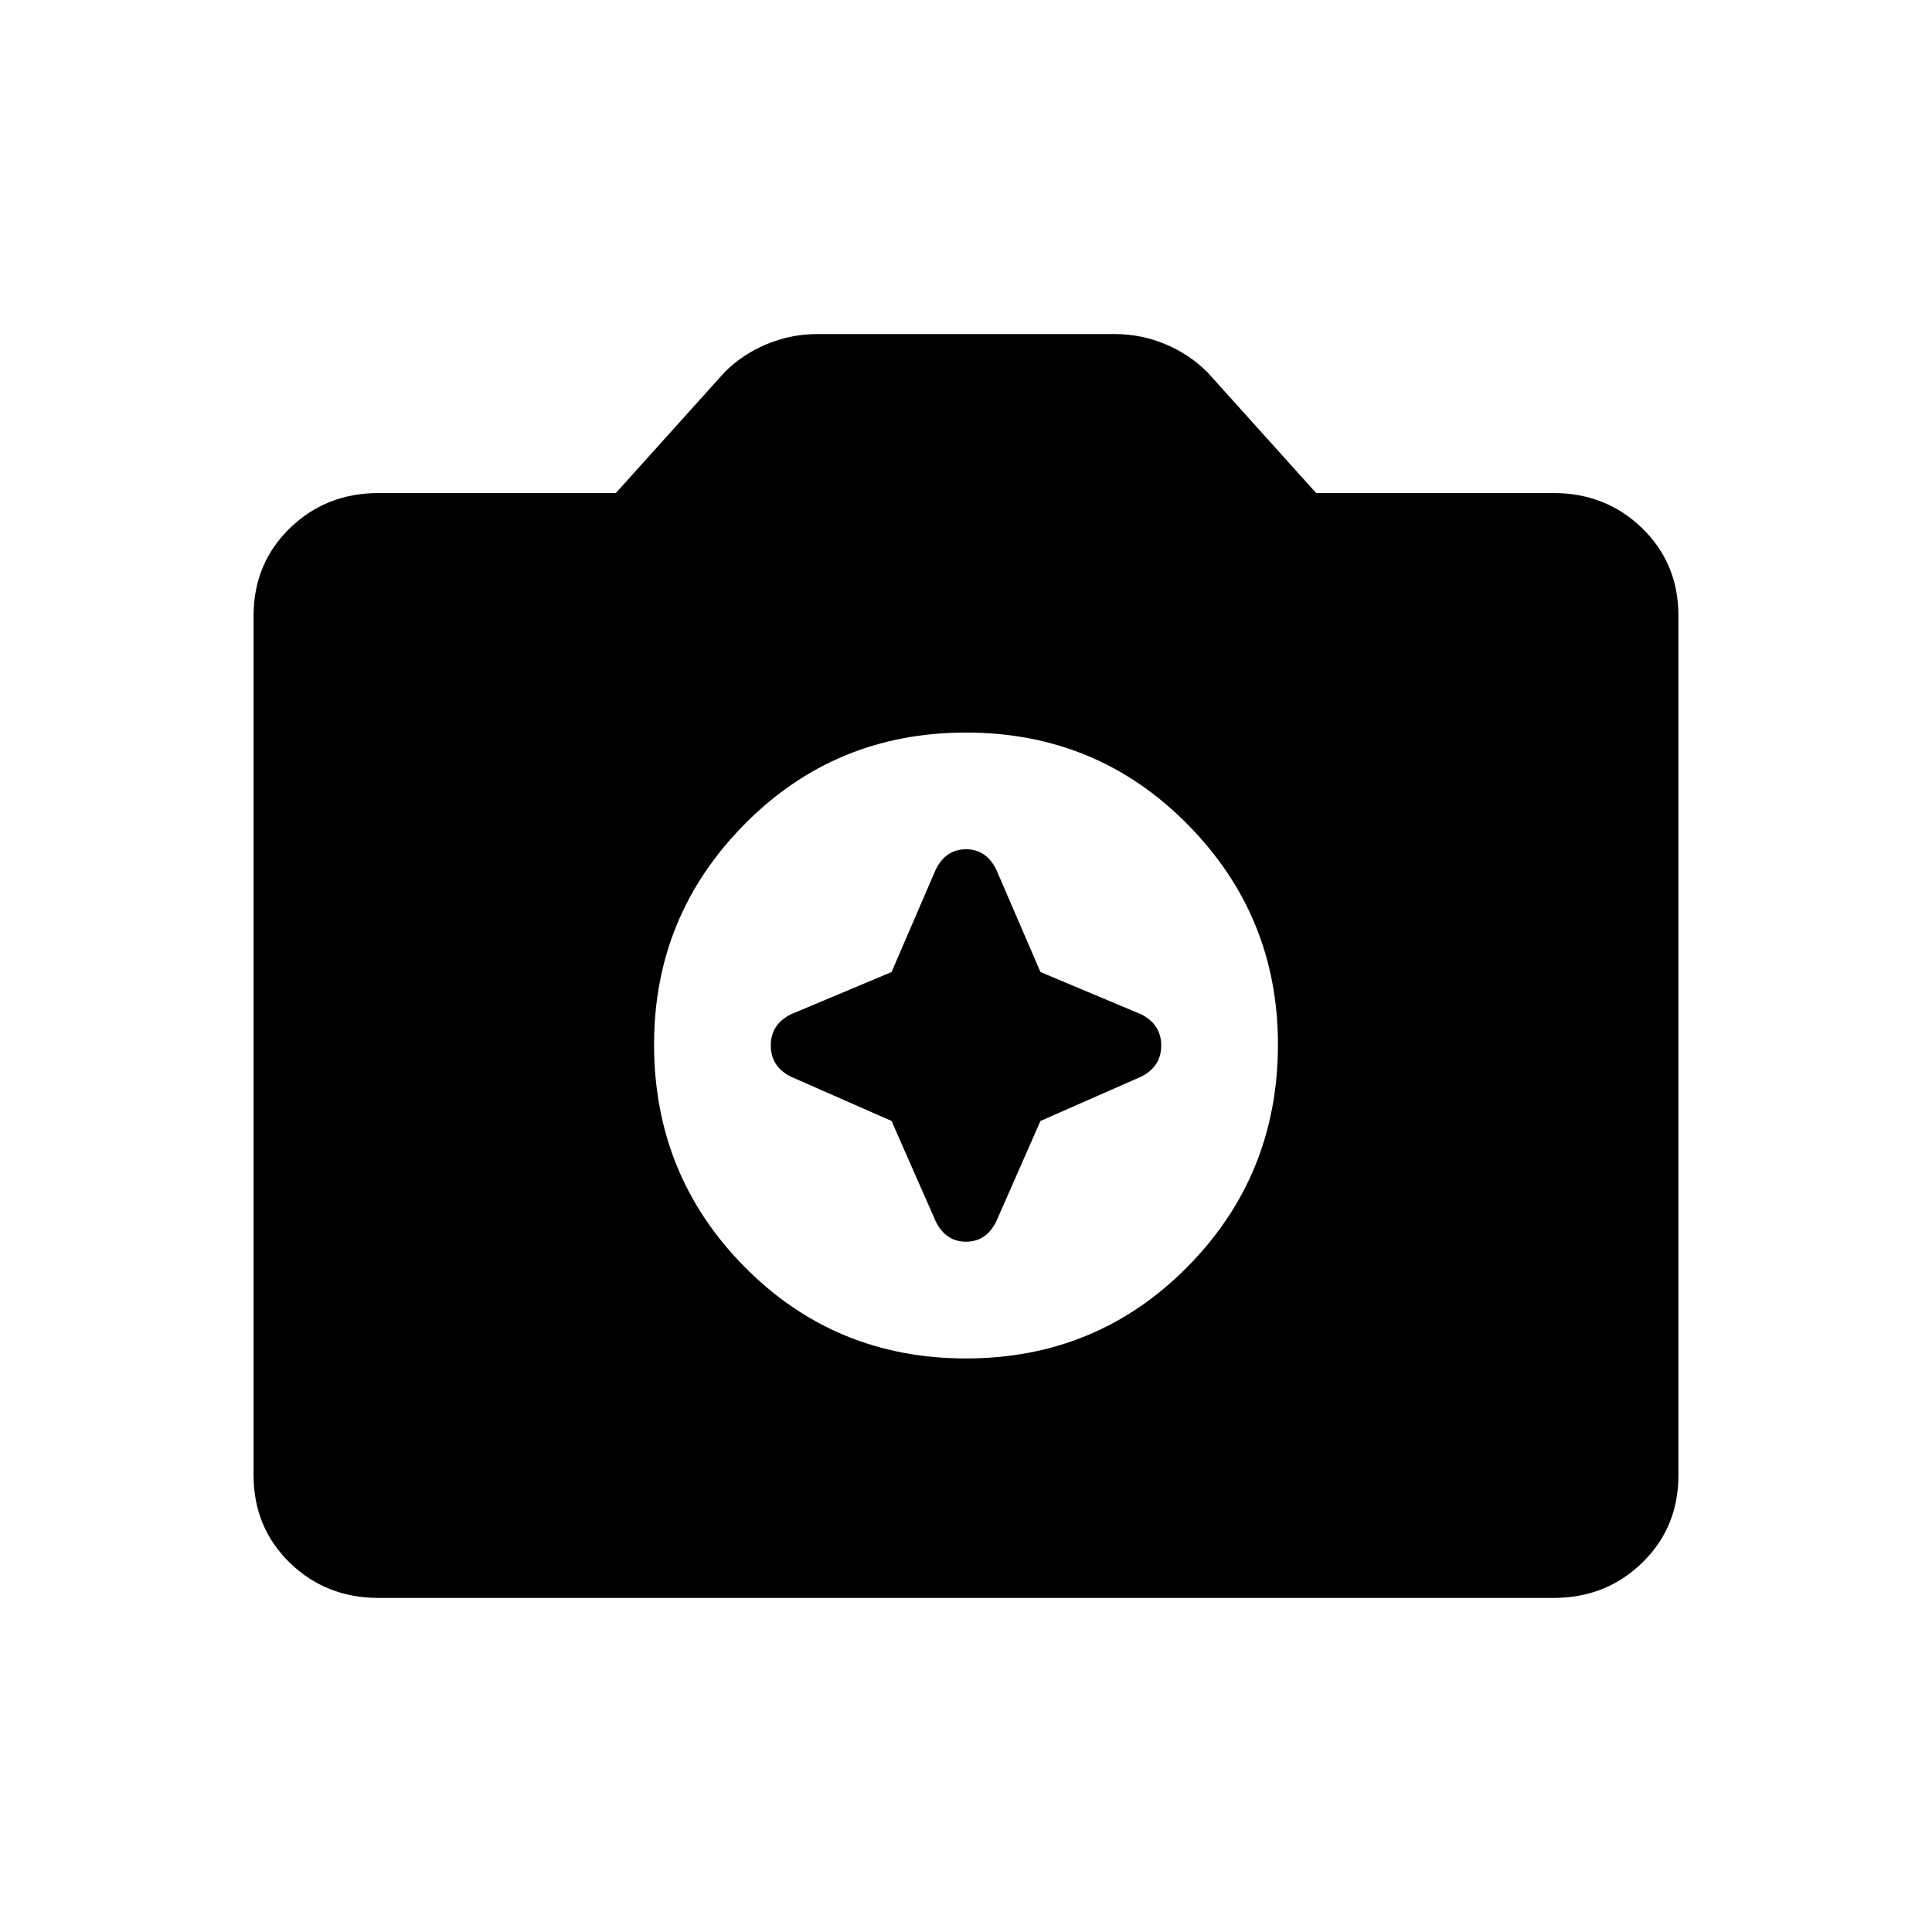 <svg xmlns="http://www.w3.org/2000/svg" height="24" width="24"><path d="M12 16.875q1.625 0 2.75-1.137 1.125-1.138 1.125-2.763 0-1.6-1.125-2.737Q13.625 9.1 12 9.1t-2.75 1.138q-1.125 1.137-1.125 2.737 0 1.625 1.125 2.763 1.125 1.137 2.75 1.137Zm-.925-4.8.55-1.275q.125-.25.375-.25t.375.25l.55 1.275 1.25.525q.25.125.25.388 0 .262-.25.387l-1.25.55-.55 1.25q-.125.25-.375.25t-.375-.25l-.55-1.25-1.25-.55q-.25-.125-.25-.387 0-.263.25-.388ZM4.7 19.85q-.65 0-1.1-.437-.45-.438-.45-1.088V7.65q0-.65.45-1.088.45-.437 1.1-.437h2.95L9 4.625q.225-.225.525-.35.3-.125.625-.125h3.7q.325 0 .625.125t.525.35l1.35 1.5h2.95q.65 0 1.1.437.45.438.45 1.088v10.675q0 .65-.45 1.088-.45.437-1.1.437Z"/></svg>